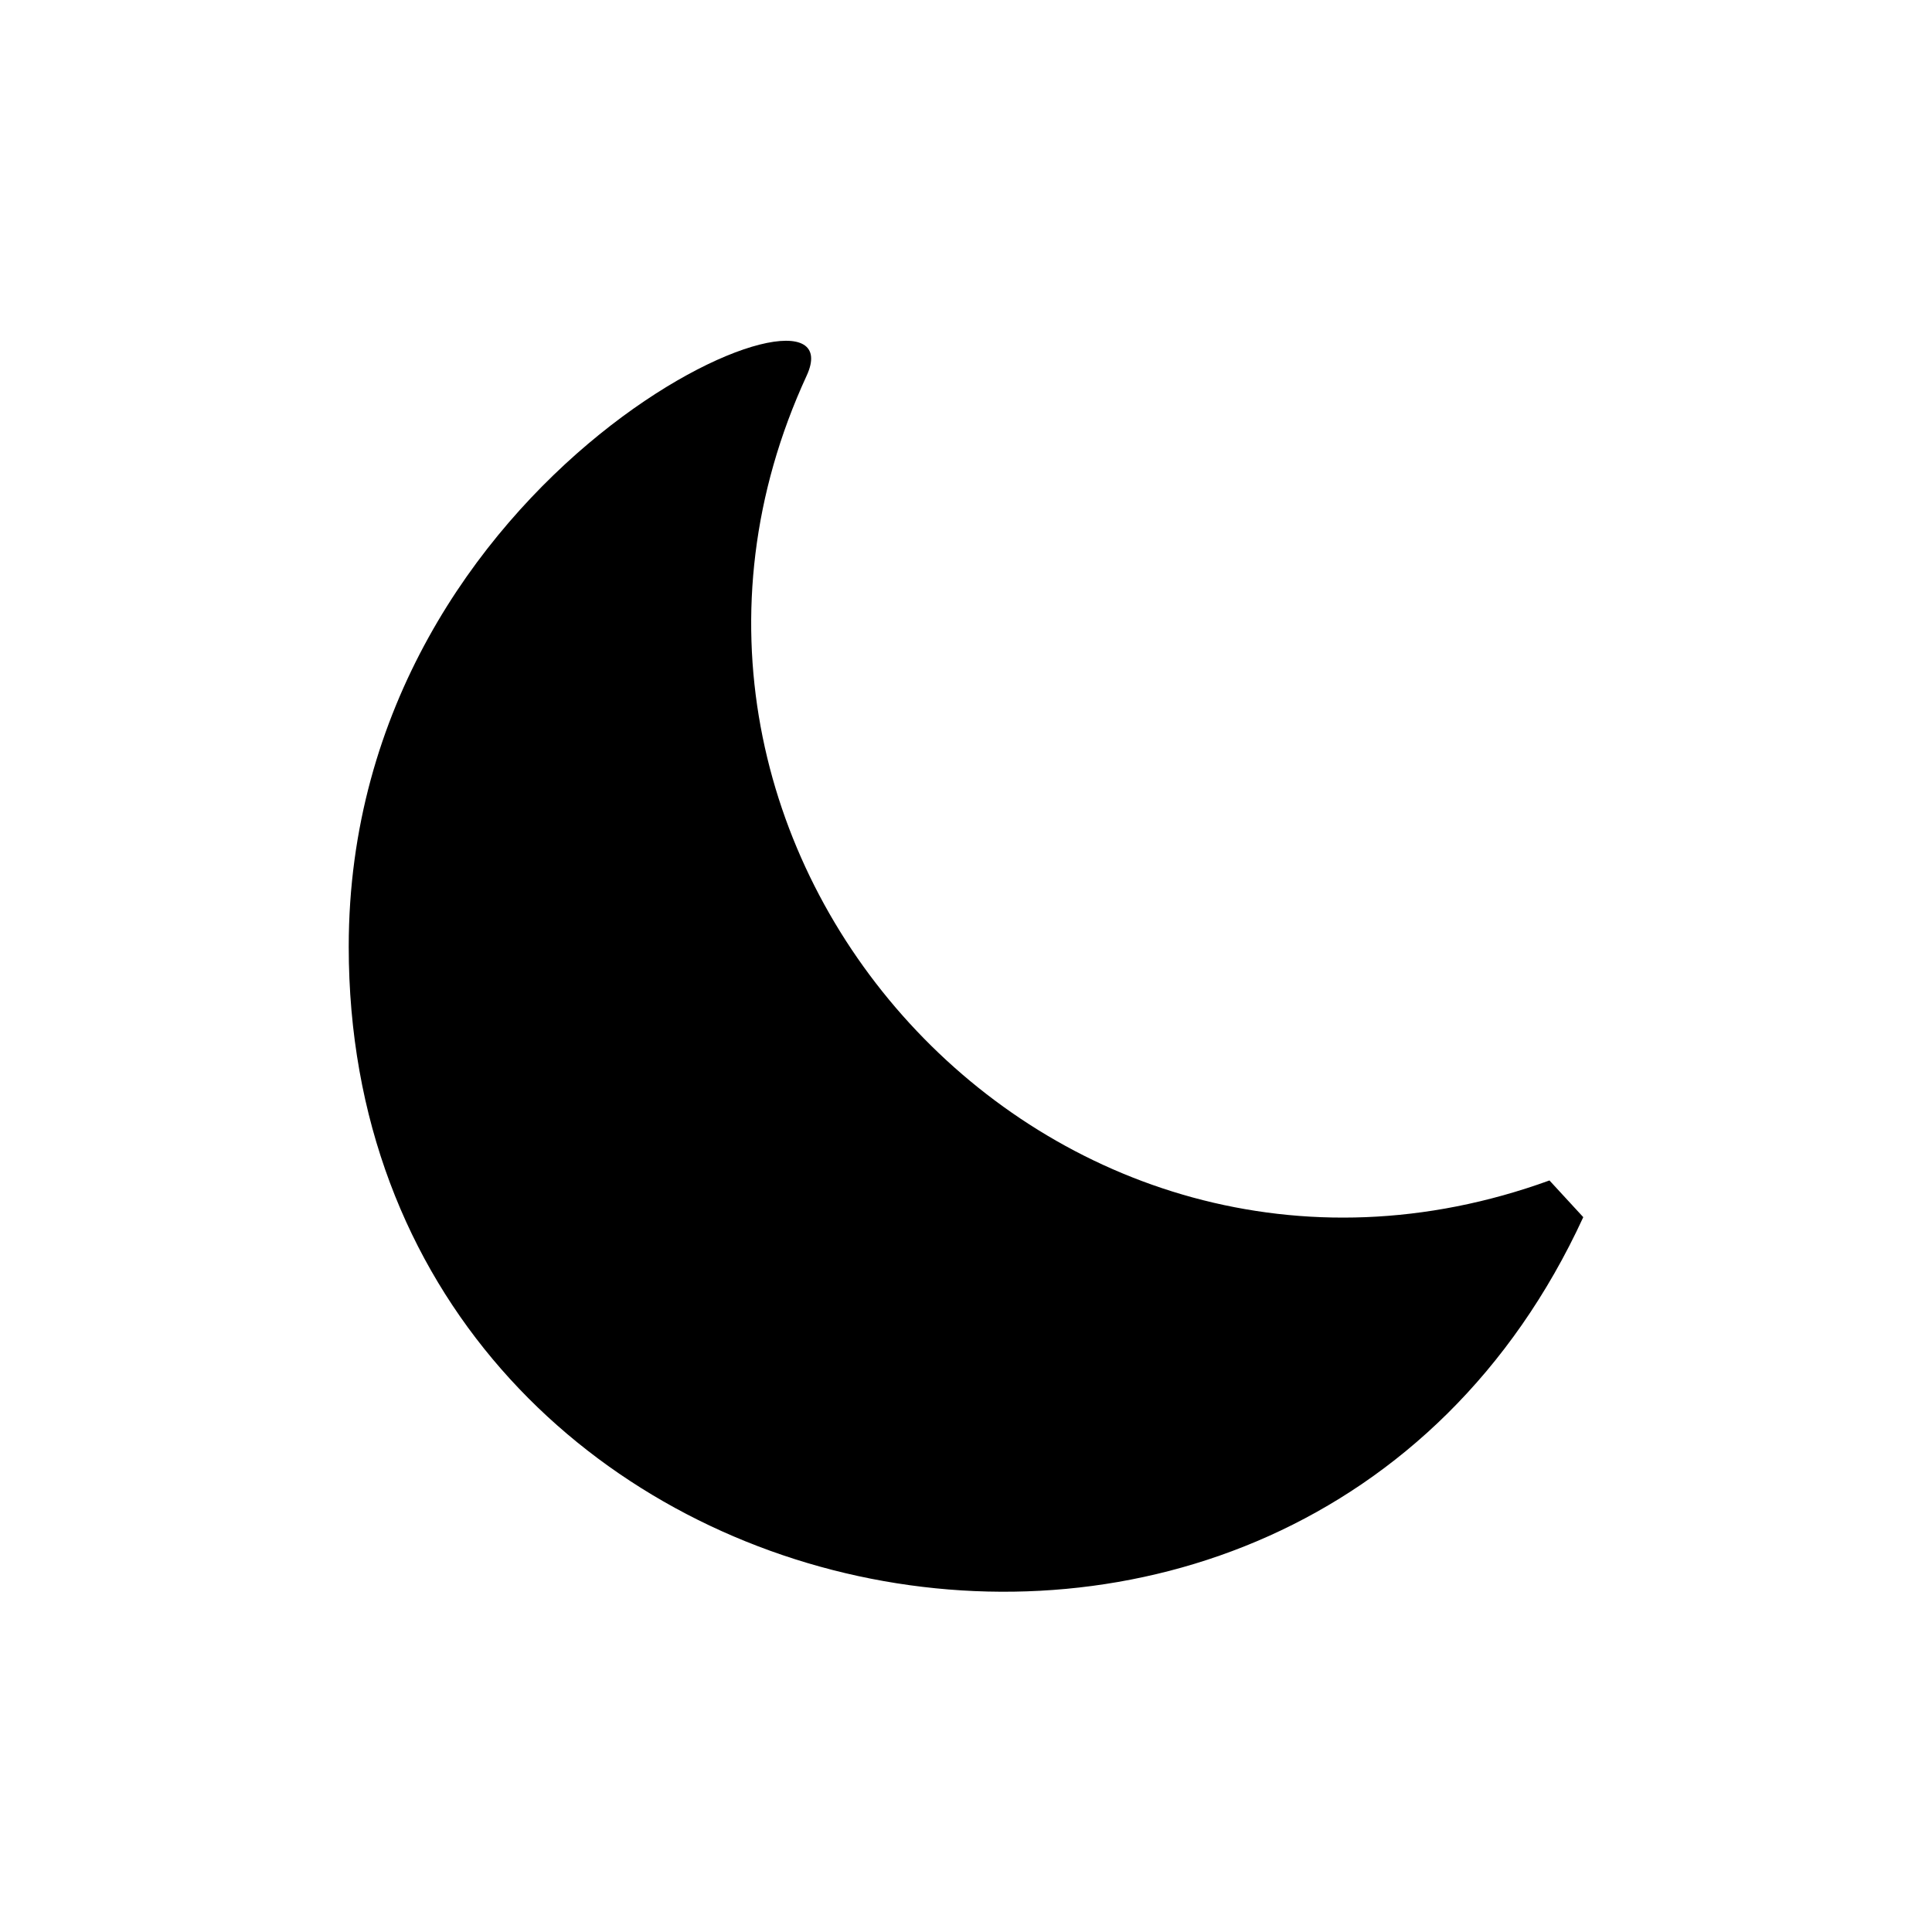 <?xml version="1.0" encoding="utf-8"?>
<!-- Generator: Adobe Illustrator 22.1.0, SVG Export Plug-In . SVG Version: 6.00 Build 0)  -->
<svg version="1.1" id="Layer_1" xmlns="http://www.w3.org/2000/svg" xmlns:xlink="http://www.w3.org/1999/xlink" x="0px" y="0px"
	 viewBox="0 0 200 200" style="enable-background:new 0 0 200 200;" xml:space="preserve">
<g>
	<path d="M163.9,126c-29.8,64.7-127.8,43.7-127.8-28c0-49.6,53.4-72.1,47.4-59.1c-22.6,49,25.4,102,76.9,83.3L163.9,126z"/>
</g>
</svg>
